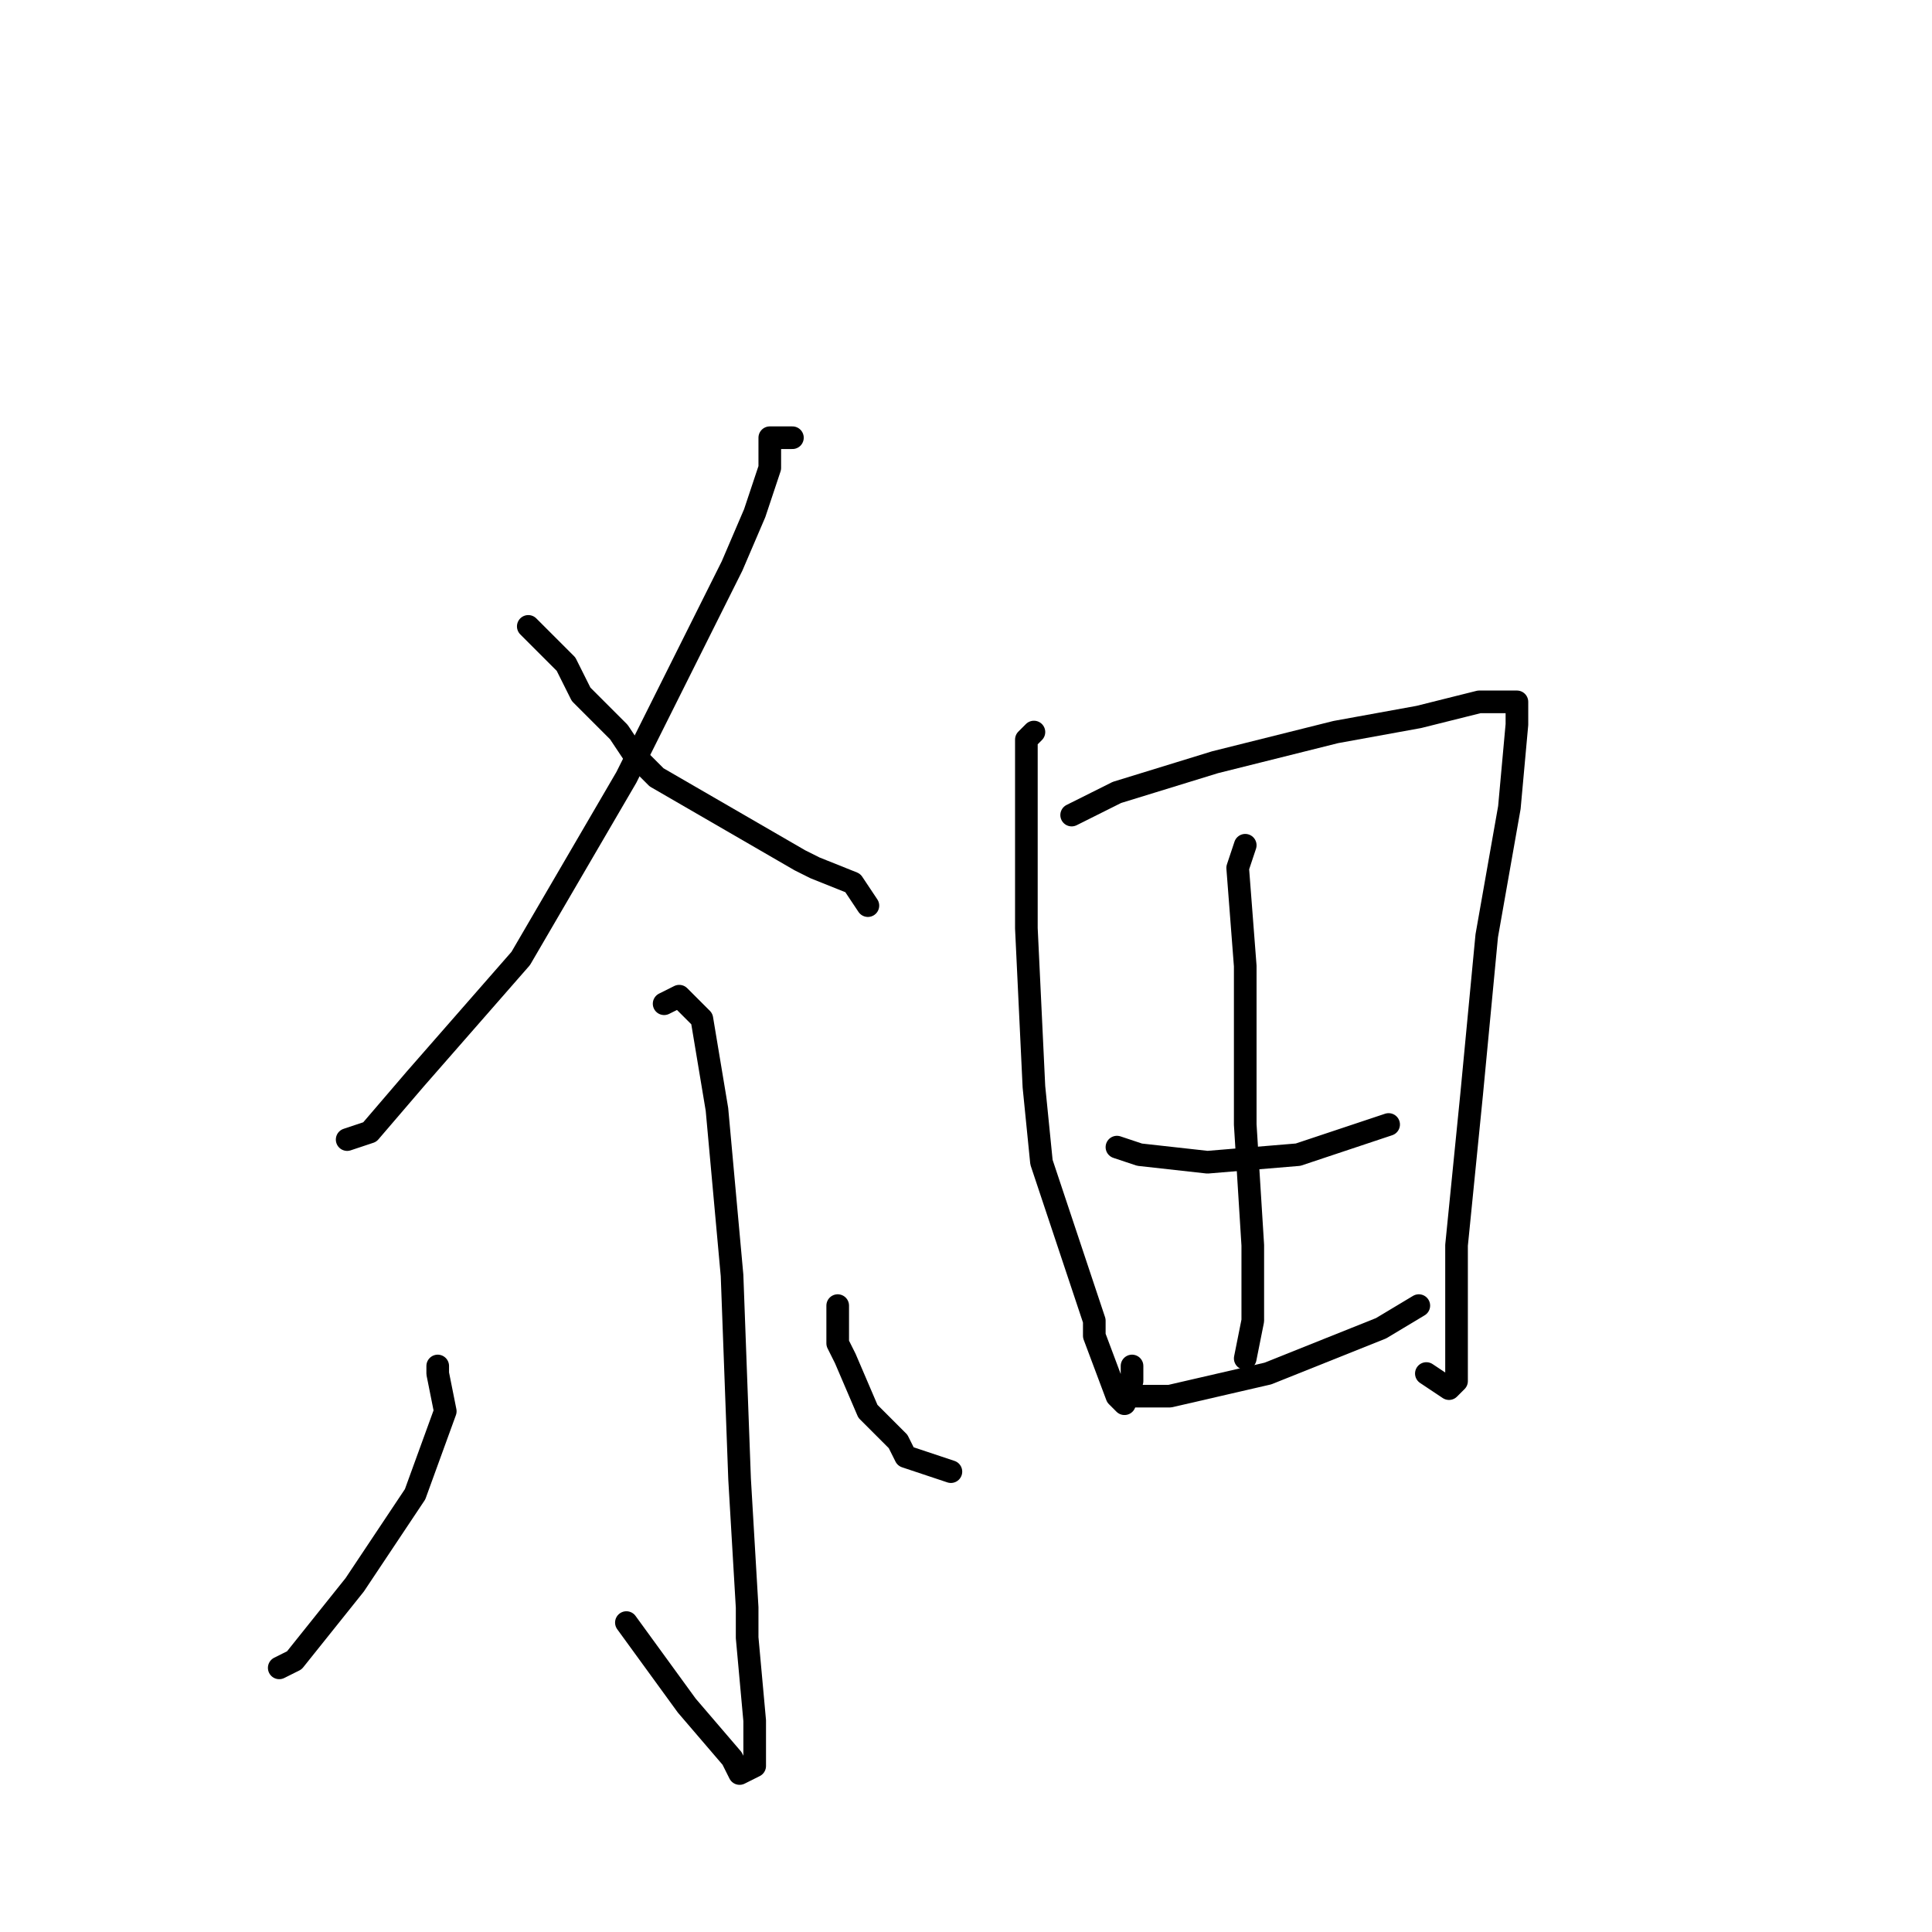 <?xml version="1.0" standalone="no"?>
    <svg width="256" height="256" xmlns="http://www.w3.org/2000/svg" version="1.1">
    <polyline stroke="black" stroke-width="3" stroke-linecap="round" fill="transparent" stroke-linejoin="round" points="105 58 103 58 102 58 102 59 102 60 102 62 100 68 97 75 83 103 69 127 55 143 49 150 46 151 46 151 " />
        <polyline stroke="black" stroke-width="3" stroke-linecap="round" fill="transparent" stroke-linejoin="round" points="70 83 74 87 75 88 77 92 82 97 84 100 87 103 106 114 108 115 113 117 115 120 115 120 " />
        <polyline stroke="black" stroke-width="3" stroke-linecap="round" fill="transparent" stroke-linejoin="round" points="88 133 90 132 93 135 95 147 97 169 98 196 99 213 99 217 100 228 100 234 98 235 97 233 91 226 83 215 83 215 " />
        <polyline stroke="black" stroke-width="3" stroke-linecap="round" fill="transparent" stroke-linejoin="round" points="58 181 58 182 59 187 55 198 47 210 39 220 37 221 37 221 " />
        <polyline stroke="black" stroke-width="3" stroke-linecap="round" fill="transparent" stroke-linejoin="round" points="111 173 111 178 112 180 115 187 119 191 120 193 126 195 126 195 " />
        <polyline stroke="black" stroke-width="3" stroke-linecap="round" fill="transparent" stroke-linejoin="round" points="137 97 136 98 136 107 136 123 137 144 138 154 145 175 145 177 148 185 149 186 150 183 150 181 150 181 " />
        <polyline stroke="black" stroke-width="3" stroke-linecap="round" fill="transparent" stroke-linejoin="round" points="142 108 148 105 161 101 177 97 188 95 196 93 201 93 201 96 200 107 197 124 195 145 193 165 193 177 193 183 192 184 189 182 189 182 " />
        <polyline stroke="black" stroke-width="3" stroke-linecap="round" fill="transparent" stroke-linejoin="round" points="165 112 164 115 165 128 165 149 166 165 166 175 165 180 165 180 " />
        <polyline stroke="black" stroke-width="3" stroke-linecap="round" fill="transparent" stroke-linejoin="round" points="148 152 151 153 160 154 172 153 181 150 184 149 184 149 " />
        <polyline stroke="black" stroke-width="3" stroke-linecap="round" fill="transparent" stroke-linejoin="round" points="149 184 150 185 155 185 168 182 183 176 188 173 188 173 " />
        </svg>